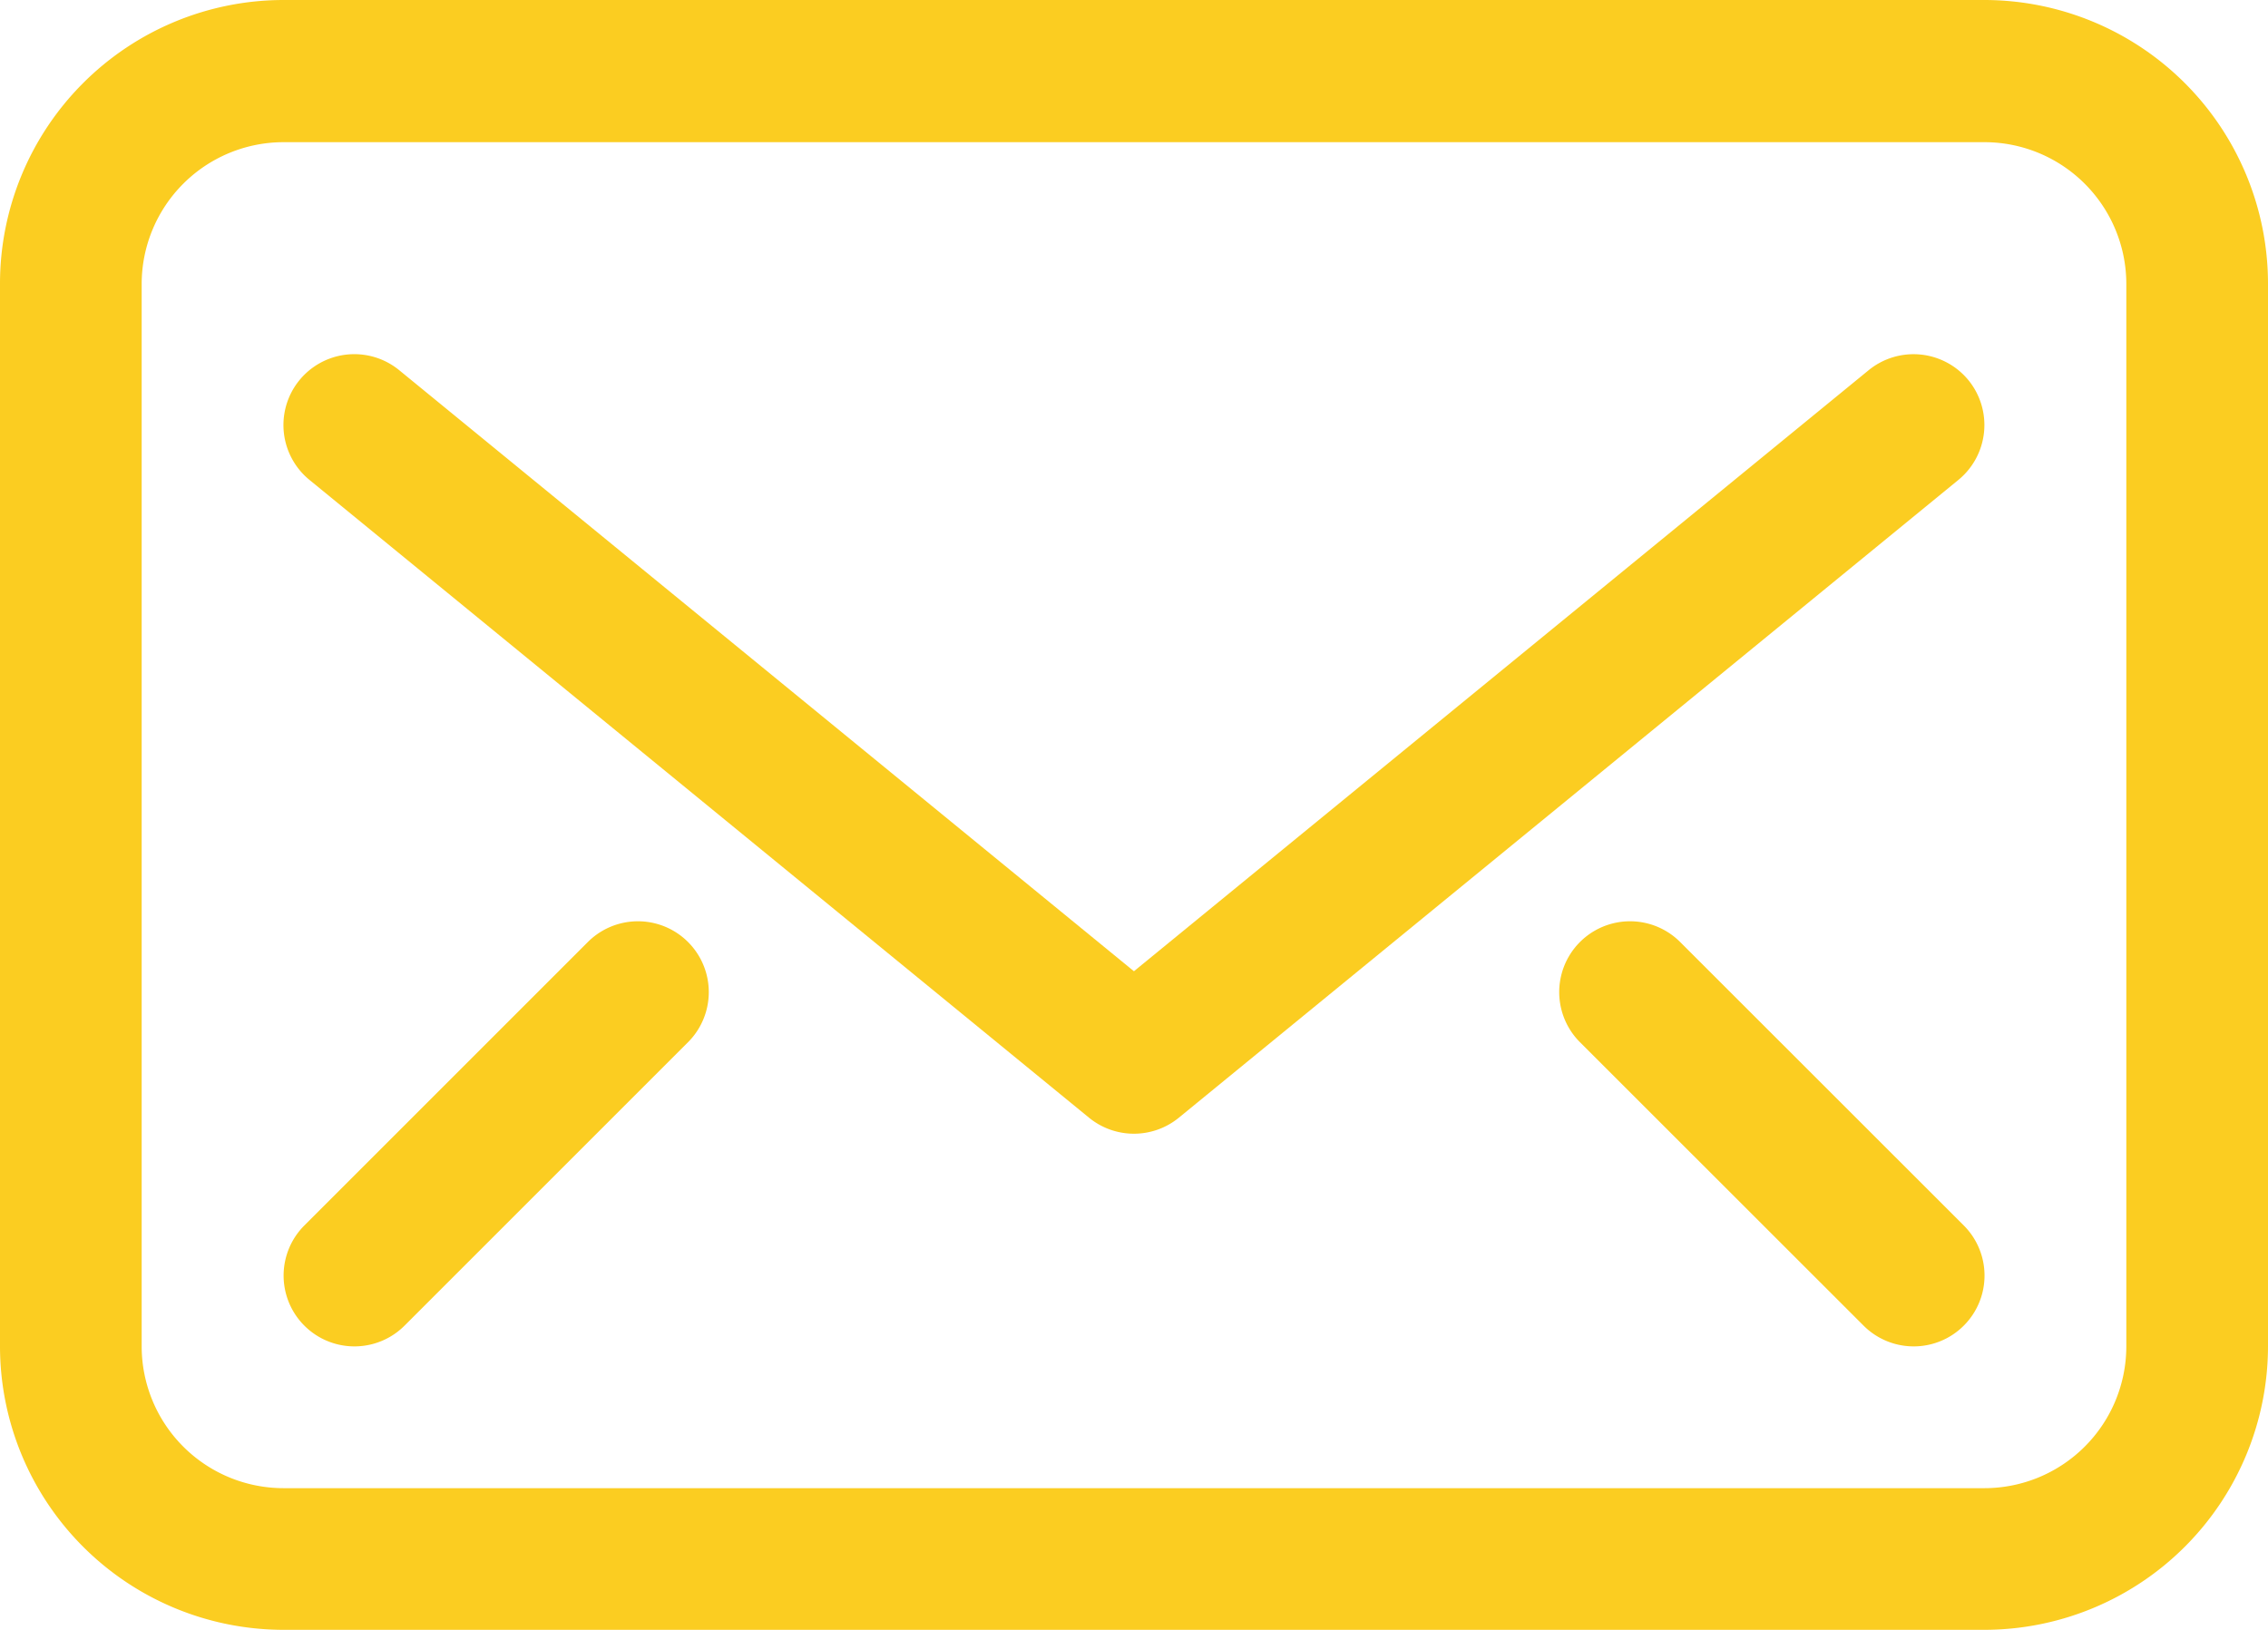 <svg id="Mail_2" data-name="Mail 2" xmlns="http://www.w3.org/2000/svg" width="17.385" height="12.495" viewBox="0 0 17.385 12.495">
  <path id="Path_22" data-name="Path 22" d="M178.879,153.91H165.84a2.175,2.175,0,0,0-2.173,2.173v8.149a2.175,2.175,0,0,0,2.173,2.173h13.039a2.176,2.176,0,0,0,2.173-2.173v-8.149A2.176,2.176,0,0,0,178.879,153.91Zm1.087,10.322a1.088,1.088,0,0,1-1.087,1.087H165.84a1.088,1.088,0,0,1-1.087-1.087v-8.149A1.088,1.088,0,0,1,165.84,155h13.039a1.088,1.088,0,0,1,1.087,1.087Z" transform="translate(-163.667 -153.91)" fill="#fbcd21"/>
  <path id="Path_23" data-name="Path 23" d="M180.583,159.109a.544.544,0,0,0-.765-.077l-5.632,4.608-5.632-4.608a.543.543,0,0,0-.688.841l5.976,4.89a.544.544,0,0,0,.688,0l5.976-4.89A.544.544,0,0,0,180.583,159.109Z" transform="translate(-165.494 -156.194)" fill="#fbcd21"/>
  <path id="Path_24" data-name="Path 24" d="M186.594,167.069a.543.543,0,0,0-.768.768L188,170.01a.543.543,0,0,0,.768-.768Z" transform="translate(-173.715 -159.847)" fill="#fbcd21"/>
  <path id="Path_25" data-name="Path 25" d="M170,167.069l-2.173,2.173a.543.543,0,1,0,.768.768l2.173-2.173a.543.543,0,0,0-.768-.768Z" transform="translate(-165.494 -159.847)" fill="#fbcd21"/>
</svg>
